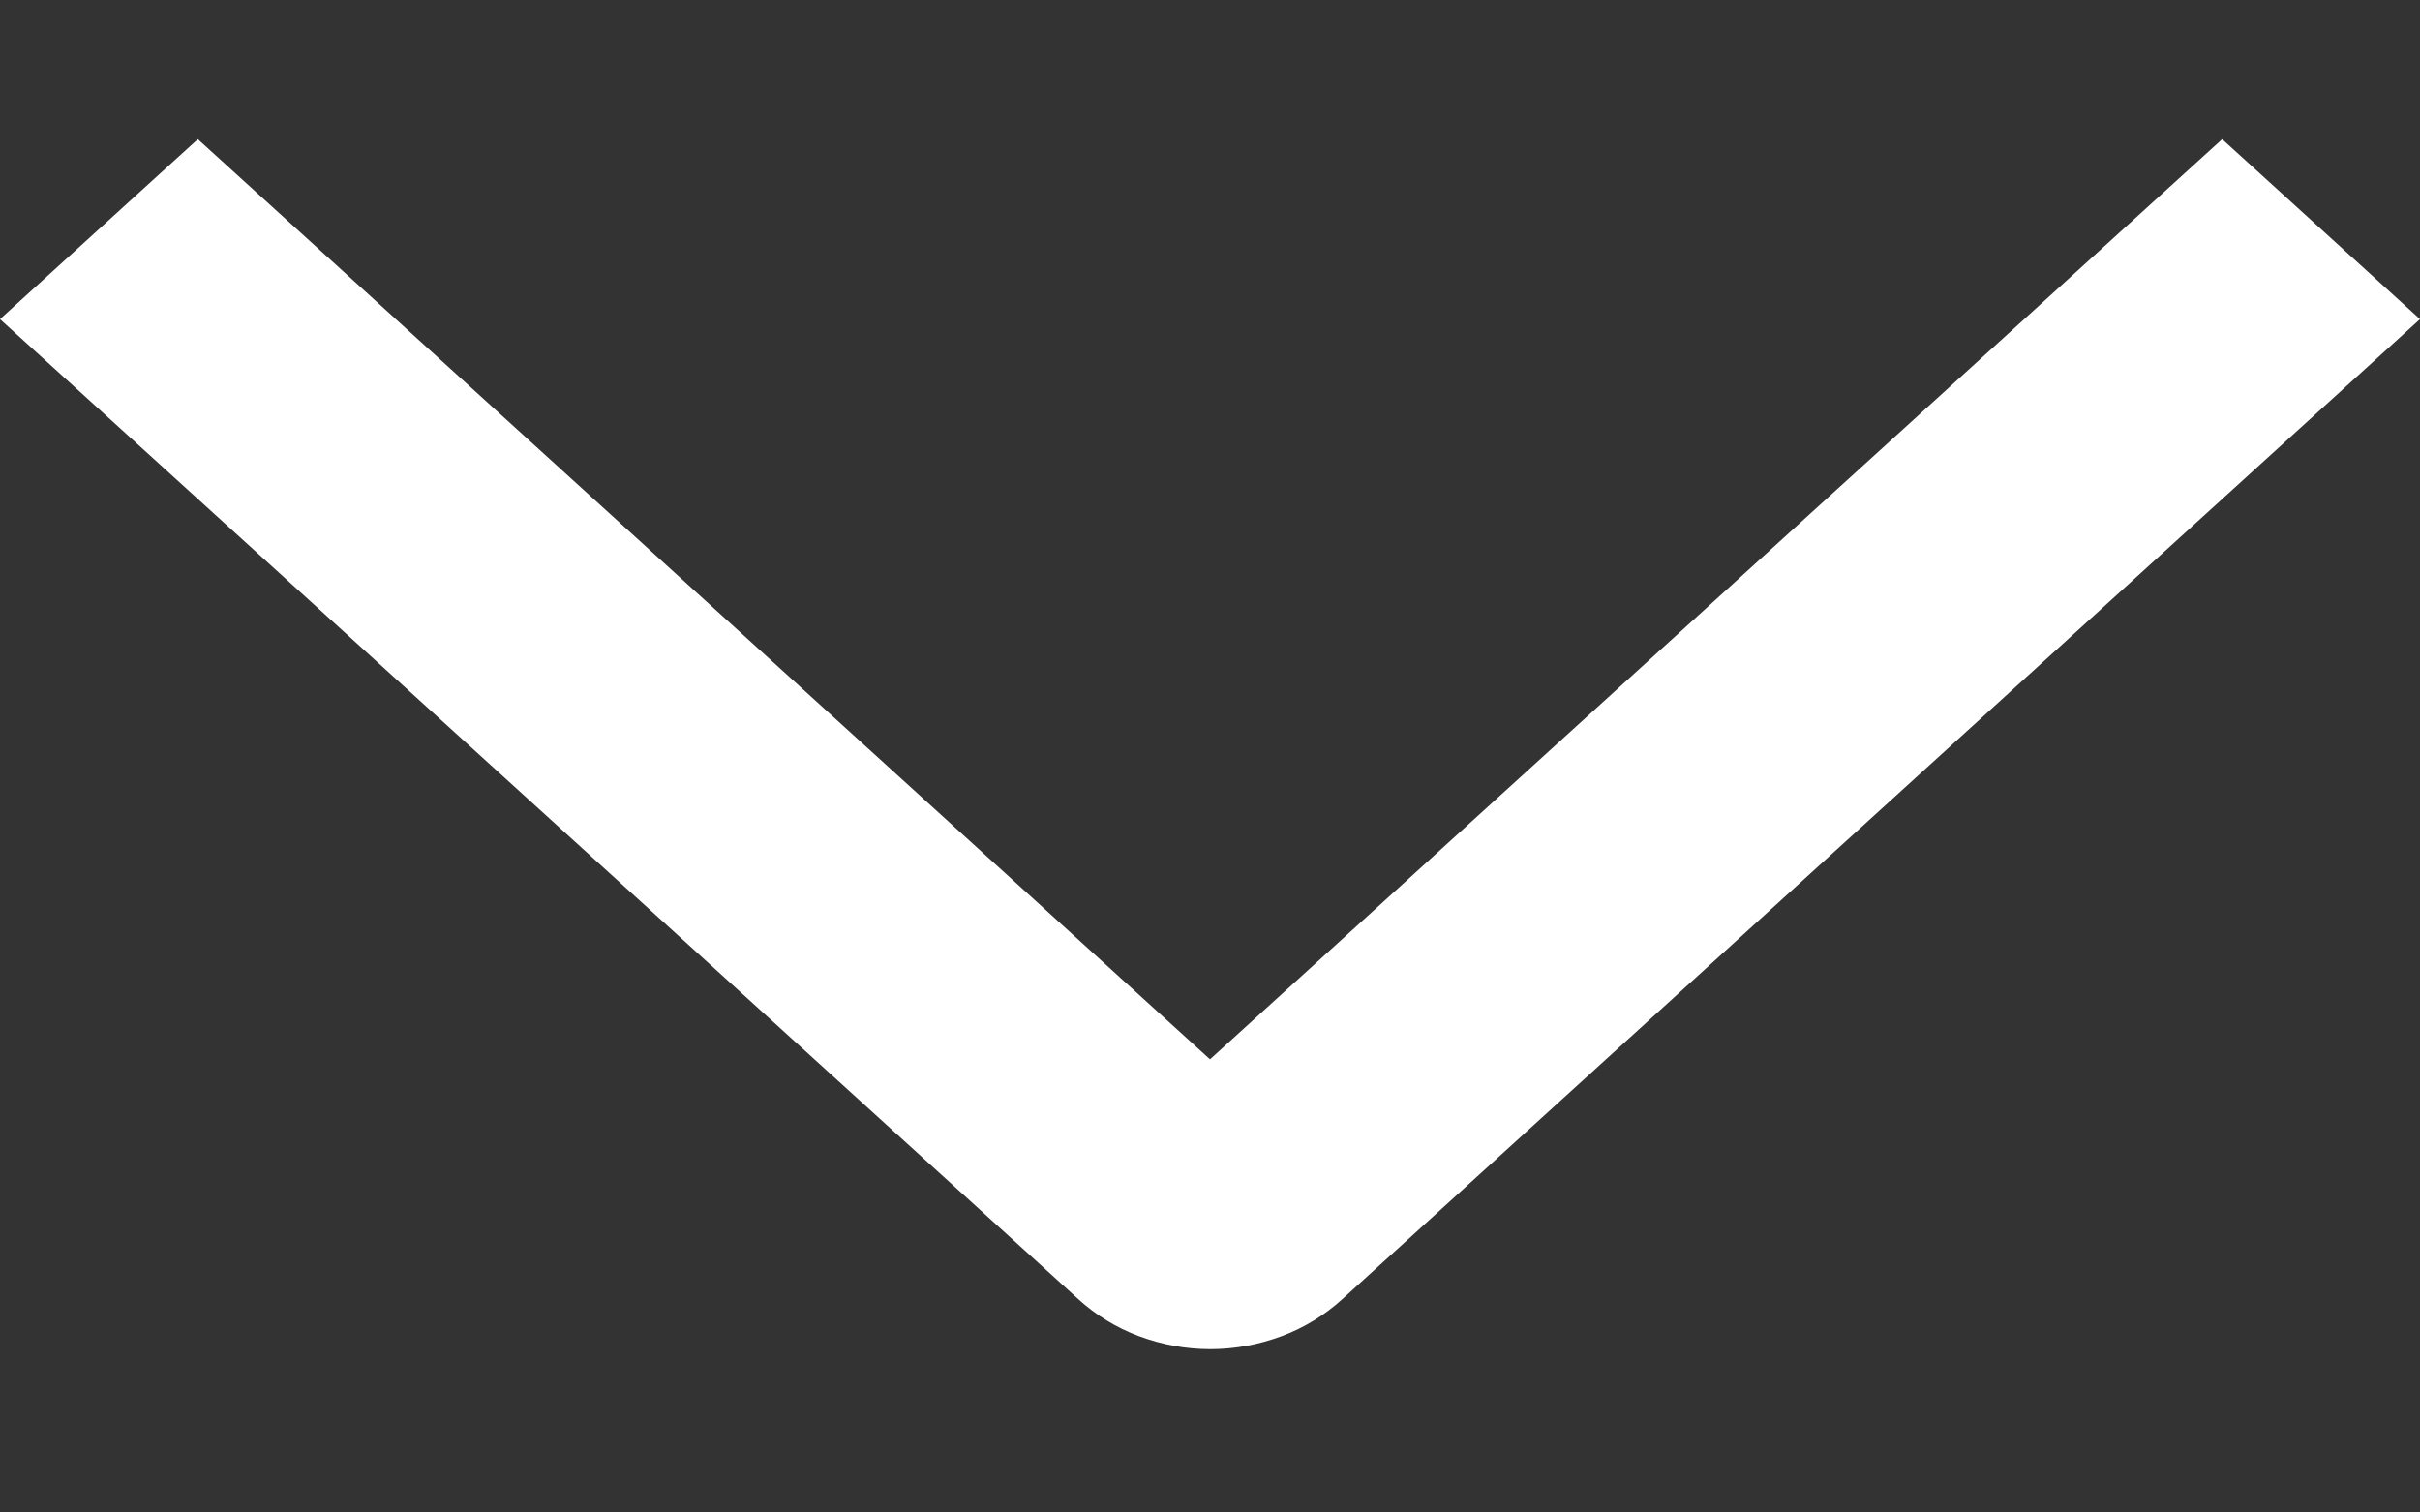 <svg width="8" height="5" viewBox="0 0 8 5" fill="none" xmlns="http://www.w3.org/2000/svg">
<rect x="0" y="0" width="8" height="5" fill="#333333" stroke="none"/>
<path d="M7.346 0.46L8 1.055L4.437 4.295C4.38 4.347 4.312 4.389 4.237 4.417C4.162 4.445 4.082 4.46 4.001 4.46C3.92 4.46 3.84 4.445 3.765 4.417C3.69 4.389 3.622 4.347 3.565 4.295L-1.48842e-07 1.055L0.654 0.46L4 3.502L7.346 0.46Z" fill="white"/>
</svg>
